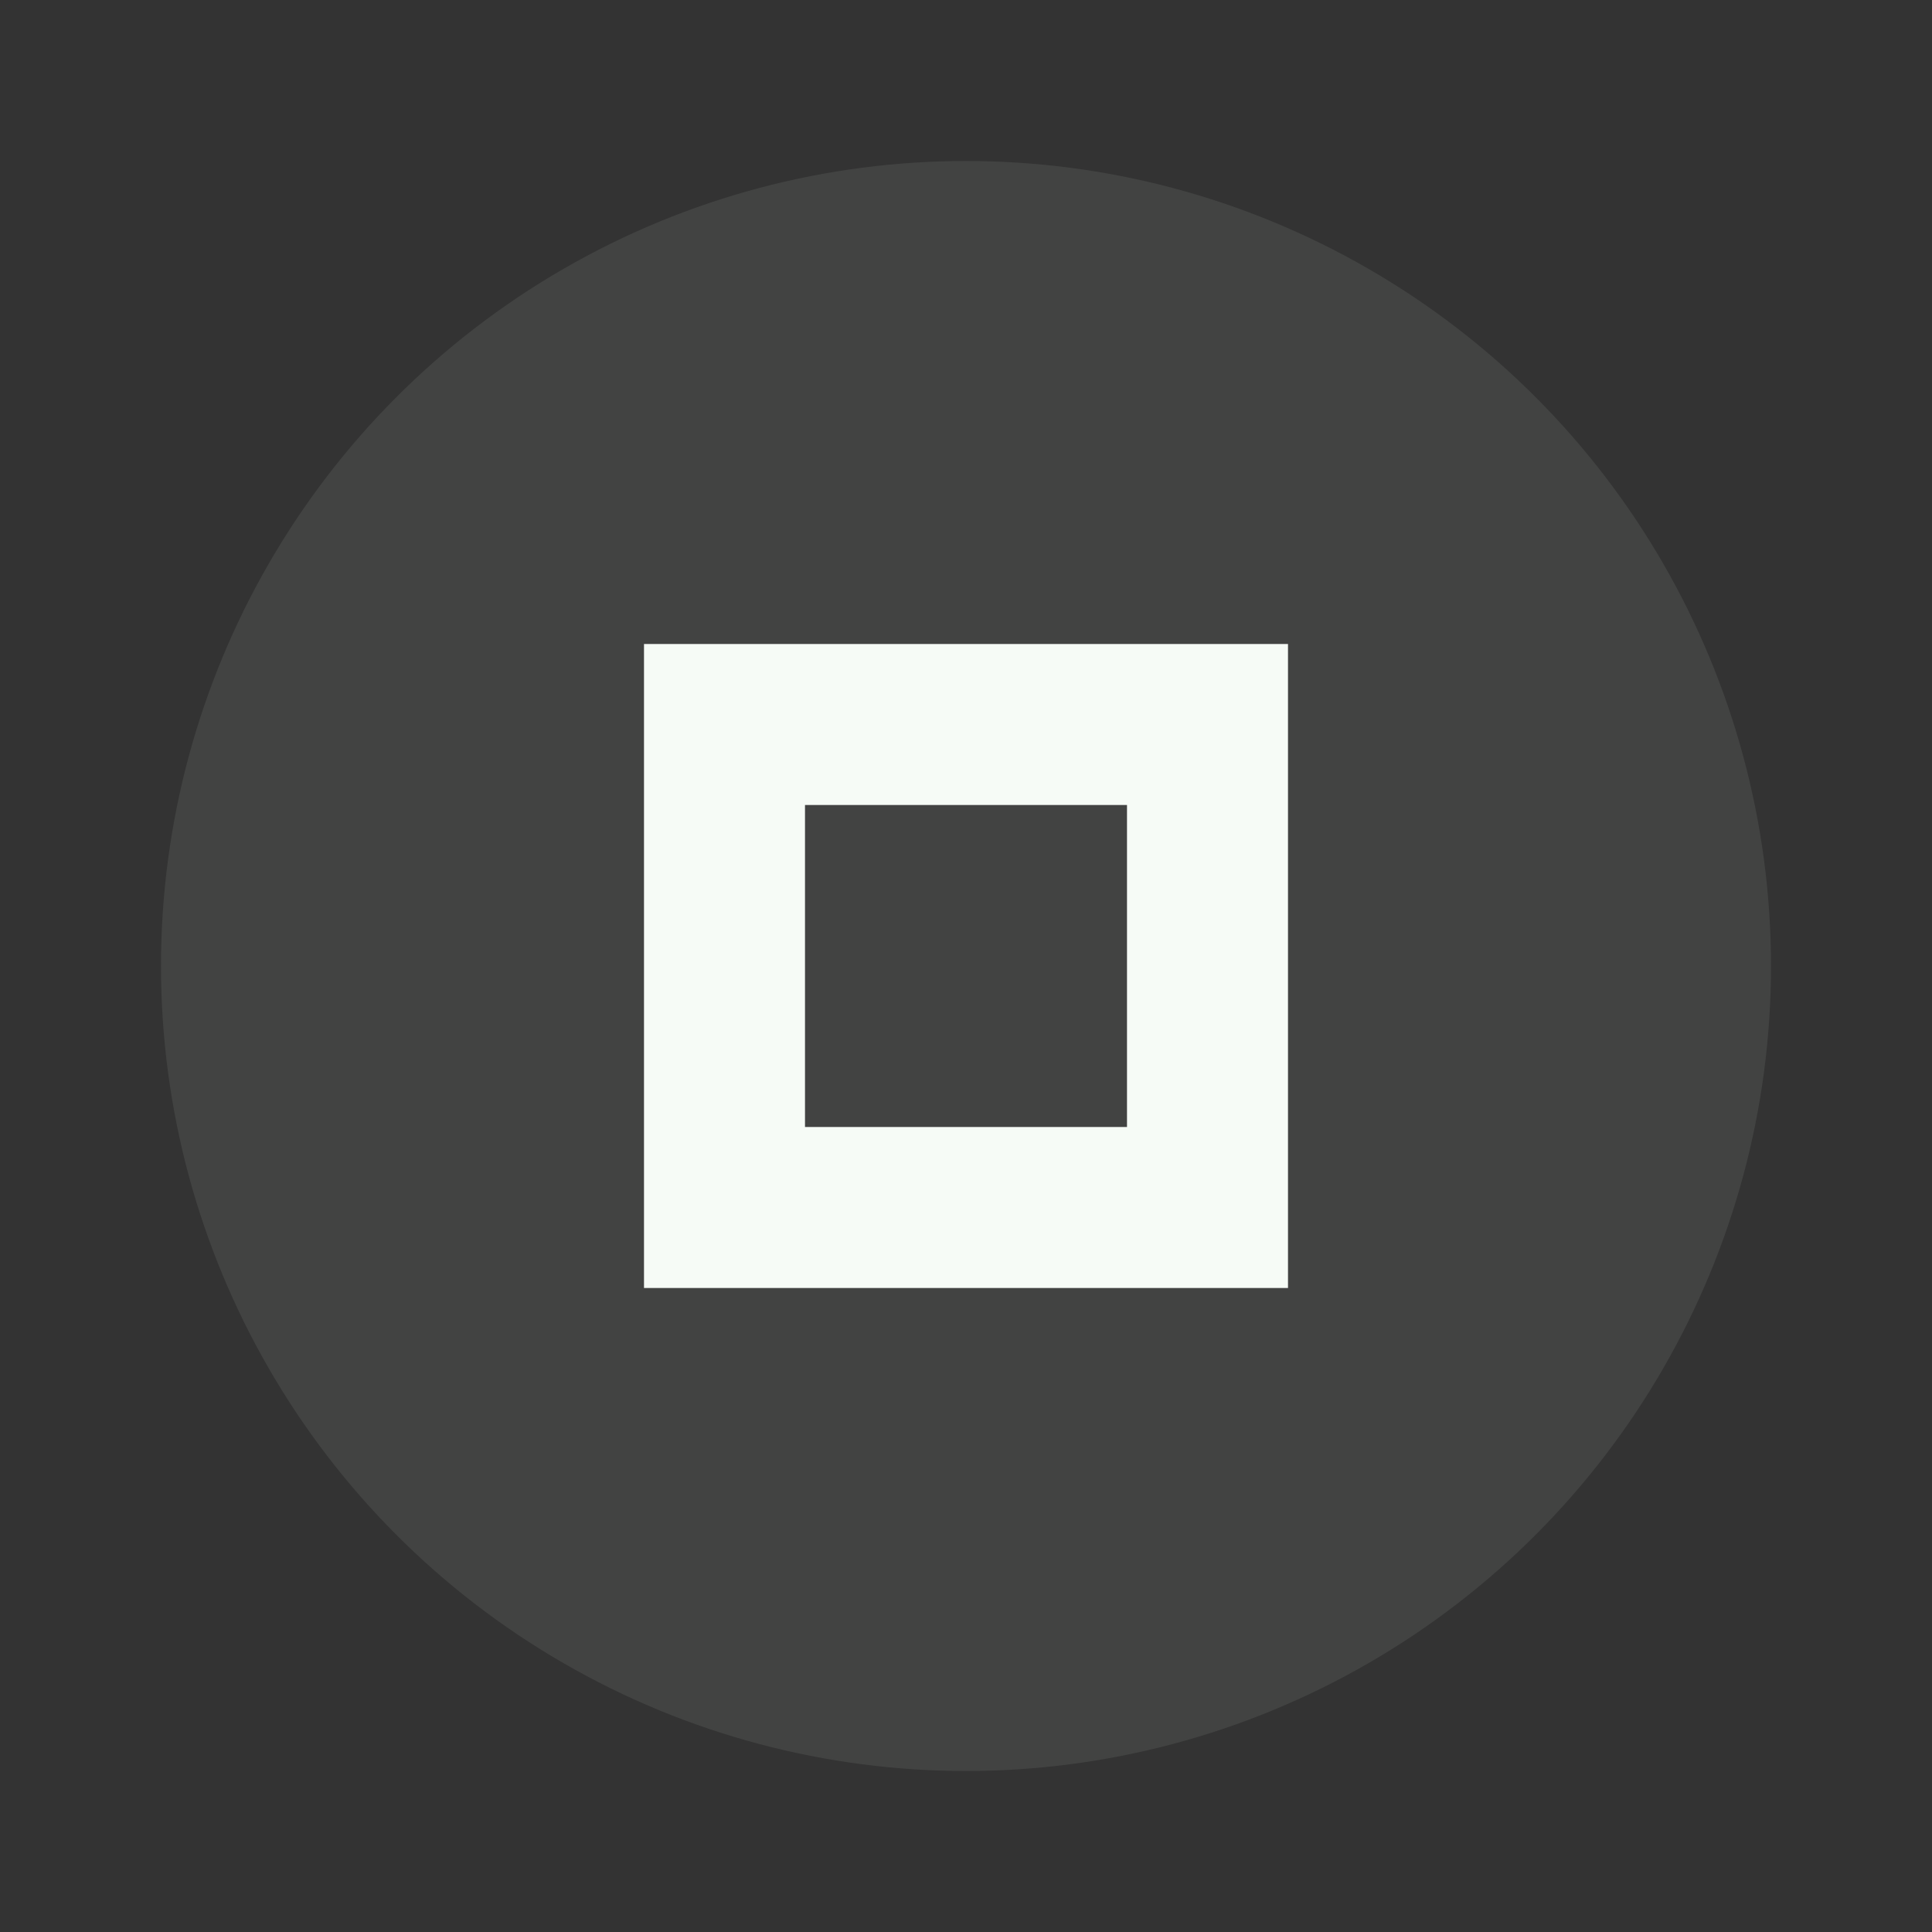 <svg xmlns="http://www.w3.org/2000/svg" width="24" height="24" viewBox="0 0 24 24" fill="#f6fbf6">
  <rect x="0" y="0" width="24" height="24" fill="#333333" stroke="none"/>
  <circle cx="12" cy="12" r="10" opacity="0.08"/>
  <path d="m8 8v8h8v-8h-8zm2 2h4v4h-4v-4z"/>
</svg>
